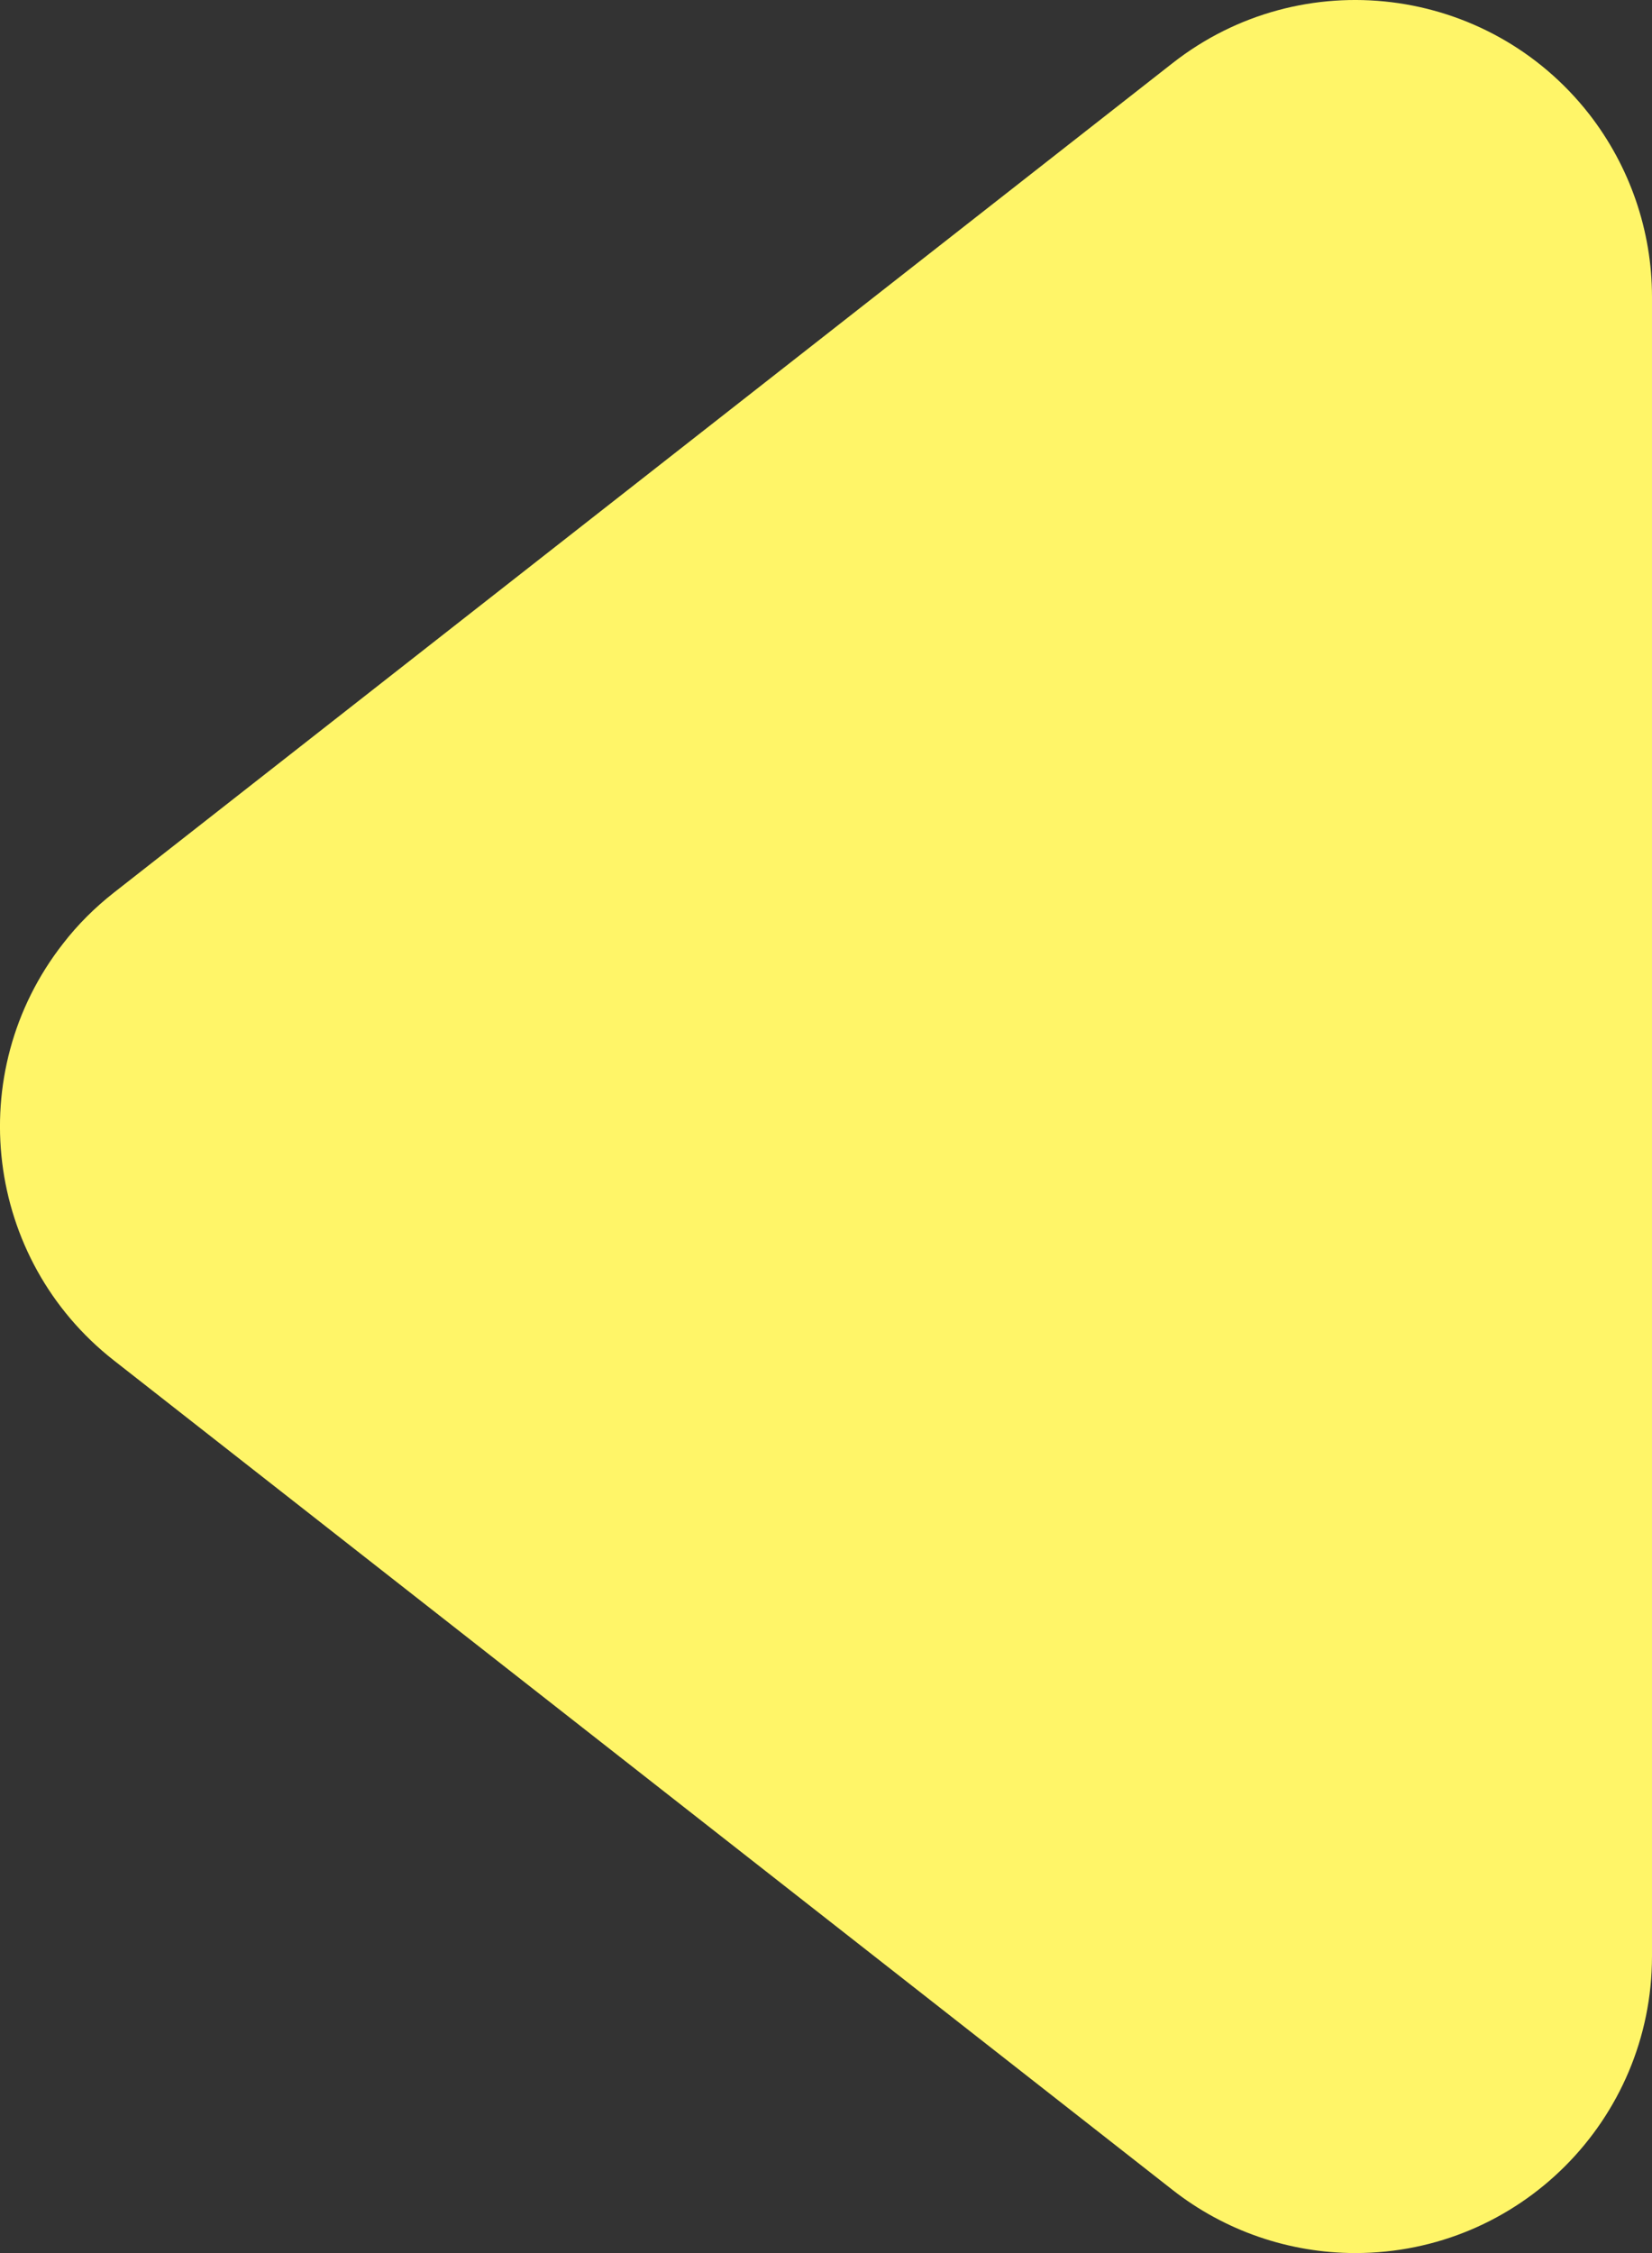 <svg width="11" height="15" viewBox="0 0 11 15" fill="none" xmlns="http://www.w3.org/2000/svg">
<rect x="0" y="0" width="11" height="15" fill="#333333" stroke="none"/>
<path d="M7.808 14.58L0.758 9.057C-0.101 8.384 -0.253 7.142 0.42 6.282C0.518 6.155 0.632 6.042 0.758 5.943L7.808 0.42C8.667 -0.253 9.908 -0.101 10.581 0.759C10.852 1.107 11 1.536 11 1.977L11 13.023C11 14.115 10.116 15 9.025 15C8.584 15 8.155 14.852 7.808 14.58Z" fill="#FFF568"/>
</svg>

